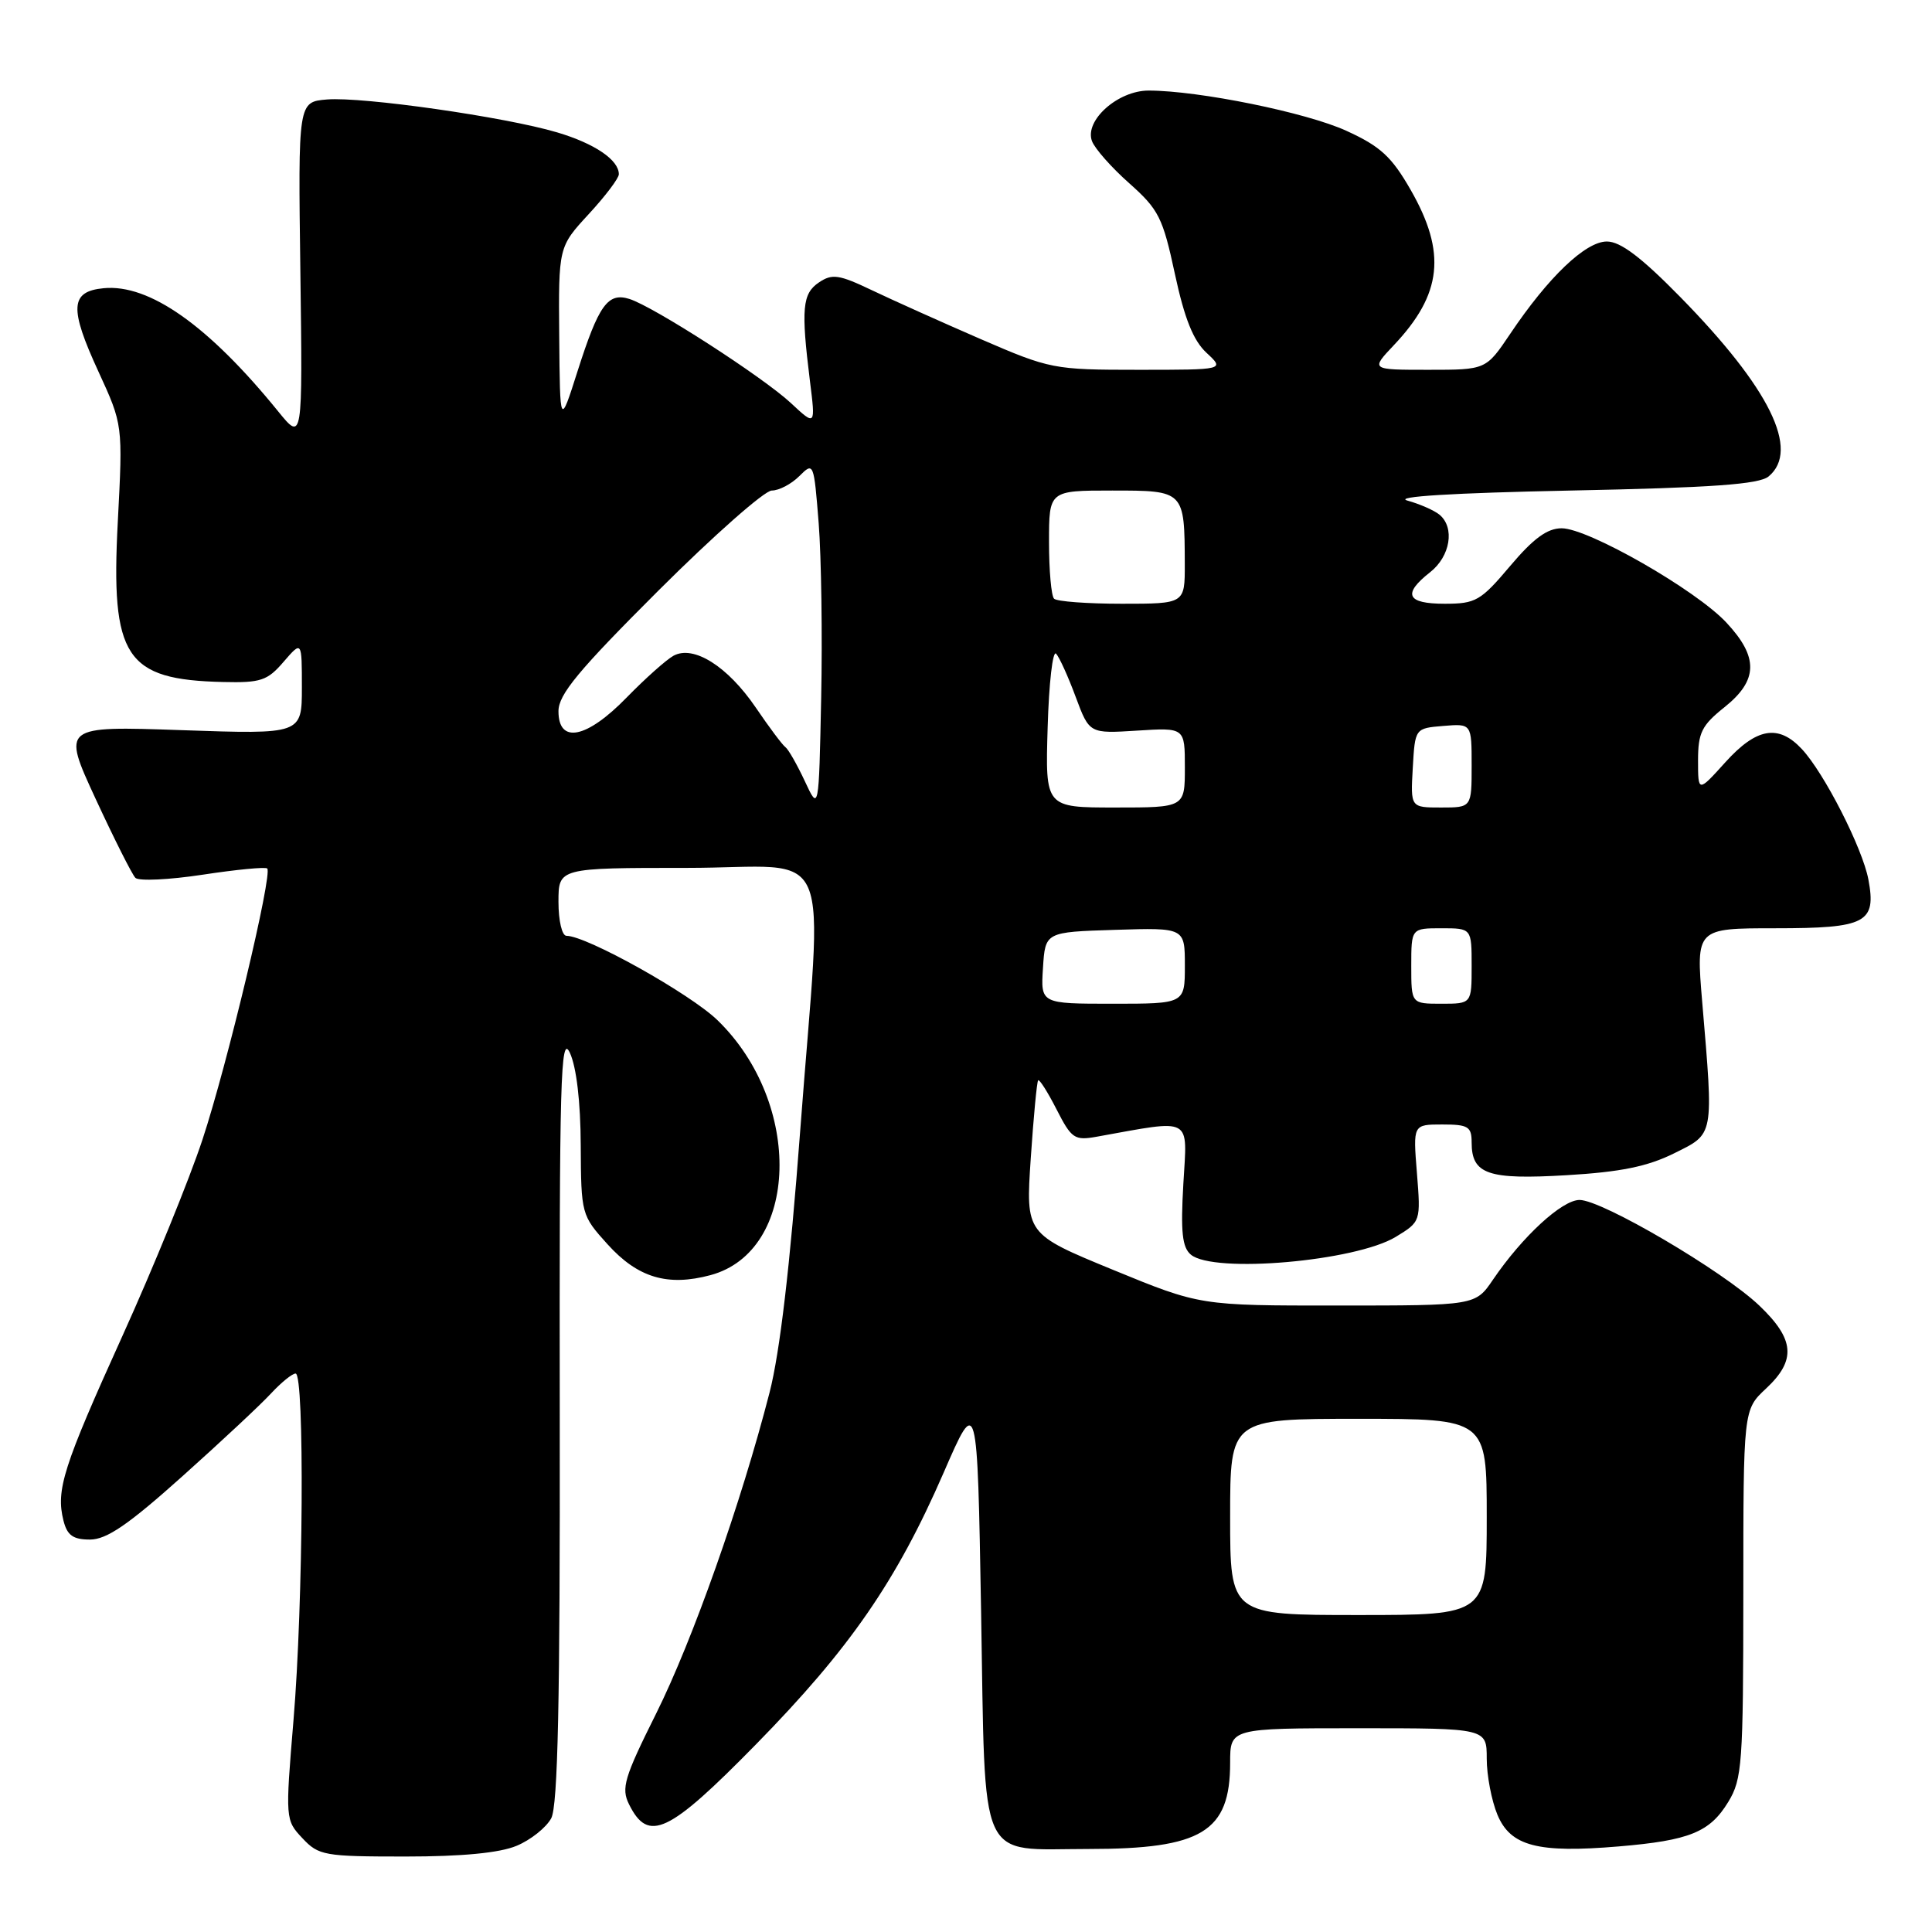 <?xml version="1.0" encoding="UTF-8" standalone="no"?>
<!DOCTYPE svg PUBLIC "-//W3C//DTD SVG 1.1//EN" "http://www.w3.org/Graphics/SVG/1.1/DTD/svg11.dtd" >
<svg xmlns="http://www.w3.org/2000/svg" xmlns:xlink="http://www.w3.org/1999/xlink" version="1.1" viewBox="0 0 256 256">
 <g >
 <path fill="currentColor"
d=" M 68.45 244.58 C 70.31 243.81 72.38 242.16 73.04 240.93 C 73.92 239.28 74.22 225.45 74.17 187.60 C 74.11 143.03 74.28 136.88 75.51 139.50 C 76.38 141.37 76.93 146.00 76.95 151.75 C 77.00 160.89 77.04 161.04 80.50 164.87 C 84.51 169.31 88.46 170.49 94.15 168.96 C 105.90 165.79 106.44 146.22 95.08 135.19 C 91.45 131.67 77.73 124.00 75.06 124.00 C 74.47 124.00 74.00 122.01 74.00 119.50 C 74.00 115.00 74.00 115.00 91.00 115.00 C 110.95 115.00 108.99 110.43 106.01 150.09 C 104.69 167.69 103.34 179.20 101.97 184.52 C 98.20 199.18 91.76 217.40 86.93 227.08 C 82.71 235.54 82.29 236.95 83.35 239.08 C 85.90 244.22 88.56 242.97 100.13 231.18 C 112.59 218.48 118.78 209.52 125.04 195.13 C 129.50 184.87 129.50 184.87 130.00 213.52 C 130.59 247.59 129.43 245.00 144.22 245.00 C 159.27 245.00 163.00 242.73 163.00 233.57 C 163.00 229.00 163.00 229.00 180.00 229.00 C 197.00 229.00 197.00 229.00 197.00 233.03 C 197.00 235.25 197.64 238.60 198.42 240.47 C 200.16 244.63 203.76 245.57 214.50 244.66 C 223.87 243.87 226.56 242.78 229.00 238.77 C 230.85 235.74 230.99 233.72 231.00 211.15 C 231.00 186.80 231.00 186.80 234.00 184.00 C 238.04 180.23 237.81 177.47 233.11 172.99 C 228.29 168.40 212.28 159.00 209.30 159.00 C 206.98 159.00 201.74 163.82 197.83 169.56 C 195.50 172.99 195.50 172.99 177.26 172.99 C 159.02 173.00 159.02 173.00 147.46 168.25 C 135.91 163.50 135.91 163.50 136.58 153.50 C 136.95 148.00 137.39 143.34 137.56 143.15 C 137.72 142.96 138.82 144.69 140.00 147.00 C 141.98 150.88 142.38 151.15 145.32 150.62 C 158.18 148.31 157.32 147.85 156.80 156.86 C 156.43 163.26 156.65 165.29 157.80 166.25 C 160.83 168.77 179.61 167.13 184.95 163.89 C 188.26 161.87 188.26 161.86 187.75 155.43 C 187.23 149.00 187.23 149.00 191.12 149.00 C 194.54 149.00 195.00 149.28 195.00 151.38 C 195.00 155.60 197.15 156.34 207.59 155.72 C 214.73 155.30 218.30 154.57 221.81 152.83 C 227.17 150.17 227.07 150.74 225.55 132.75 C 224.73 123.00 224.73 123.00 235.24 123.00 C 247.28 123.00 248.65 122.28 247.57 116.53 C 246.79 112.38 241.71 102.41 238.75 99.25 C 235.65 95.93 232.75 96.43 228.62 101.00 C 225.00 105.01 225.00 105.01 225.00 100.75 C 225.00 97.09 225.49 96.11 228.50 93.71 C 232.97 90.14 233.04 87.08 228.75 82.49 C 224.71 78.16 210.45 70.00 206.93 70.00 C 205.02 70.00 203.18 71.35 200.10 75.00 C 196.20 79.62 195.54 80.00 191.44 80.00 C 186.39 80.00 185.80 78.73 189.50 75.82 C 192.18 73.72 192.80 69.91 190.74 68.20 C 190.05 67.63 188.14 66.79 186.49 66.33 C 184.59 65.80 192.46 65.32 208.10 65.00 C 226.89 64.62 233.09 64.18 234.35 63.13 C 238.54 59.65 234.50 51.44 222.65 39.36 C 217.47 34.08 214.72 32.00 212.92 32.00 C 210.09 32.00 205.16 36.71 200.10 44.25 C 196.90 49.00 196.90 49.00 189.26 49.00 C 181.61 49.00 181.61 49.00 184.68 45.75 C 191.09 38.98 191.69 33.48 186.92 25.16 C 184.40 20.76 182.91 19.39 178.42 17.34 C 173.13 14.91 158.86 12.01 152.20 12.00 C 148.13 12.00 143.68 15.96 144.69 18.69 C 145.06 19.69 147.29 22.21 149.65 24.30 C 153.54 27.76 154.08 28.84 155.68 36.30 C 156.95 42.21 158.12 45.13 159.87 46.75 C 162.29 49.00 162.29 49.00 150.82 49.00 C 139.60 49.00 139.14 48.91 129.92 44.92 C 124.74 42.67 118.26 39.76 115.52 38.45 C 111.18 36.38 110.27 36.24 108.52 37.42 C 106.31 38.90 106.13 40.91 107.32 50.48 C 108.07 56.46 108.07 56.46 104.79 53.40 C 101.08 49.95 86.61 40.62 83.39 39.61 C 80.54 38.72 79.33 40.41 76.53 49.18 C 74.20 56.50 74.20 56.50 74.10 44.61 C 74.00 32.72 74.00 32.72 78.00 28.38 C 80.20 26.00 82.00 23.62 82.00 23.09 C 82.00 21.19 78.80 19.02 73.82 17.54 C 66.92 15.49 48.06 12.80 43.34 13.18 C 39.50 13.50 39.50 13.50 39.80 36.00 C 40.10 58.50 40.10 58.50 36.85 54.50 C 27.64 43.15 19.78 37.60 13.73 38.19 C 9.29 38.62 9.16 40.81 13.05 49.25 C 16.28 56.28 16.28 56.28 15.61 69.12 C 14.66 87.12 16.59 90.07 29.58 90.37 C 34.54 90.49 35.44 90.19 37.58 87.69 C 40.00 84.89 40.00 84.89 40.00 91.09 C 40.00 97.30 40.00 97.30 24.10 96.75 C 8.21 96.20 8.21 96.20 12.67 105.85 C 15.13 111.16 17.50 115.87 17.94 116.32 C 18.38 116.77 22.40 116.58 26.87 115.90 C 31.33 115.22 35.18 114.85 35.41 115.08 C 36.14 115.81 30.11 141.08 26.83 151.00 C 25.11 156.22 20.34 167.93 16.23 177.00 C 8.36 194.38 7.39 197.42 8.41 201.49 C 8.90 203.44 9.68 204.00 11.92 204.00 C 14.13 204.00 17.01 202.03 24.15 195.63 C 29.29 191.03 34.59 186.08 35.92 184.63 C 37.26 183.19 38.72 182.00 39.17 182.00 C 40.37 182.00 40.19 212.48 38.89 227.93 C 37.80 241.04 37.81 241.17 40.07 243.57 C 42.22 245.87 42.97 246.00 53.71 246.00 C 61.24 246.00 66.21 245.52 68.45 244.58 Z  M 163.00 201.00 C 163.00 188.00 163.00 188.00 180.00 188.00 C 197.00 188.00 197.00 188.00 197.00 201.00 C 197.00 214.00 197.00 214.00 180.00 214.00 C 163.00 214.00 163.00 214.00 163.00 201.00 Z  M 138.20 128.25 C 138.50 123.50 138.50 123.50 147.75 123.21 C 157.00 122.92 157.00 122.92 157.00 127.96 C 157.00 133.00 157.00 133.00 147.45 133.00 C 137.89 133.00 137.89 133.00 138.20 128.25 Z  M 187.00 128.00 C 187.00 123.00 187.00 123.00 191.00 123.00 C 195.00 123.00 195.00 123.00 195.00 128.00 C 195.00 133.00 195.00 133.00 191.00 133.00 C 187.00 133.00 187.00 133.00 187.00 128.00 Z  M 106.64 103.50 C 105.61 101.30 104.46 99.28 104.07 99.00 C 103.68 98.72 101.91 96.36 100.14 93.75 C 96.41 88.28 91.90 85.44 89.24 86.89 C 88.28 87.42 85.49 89.91 83.04 92.42 C 77.74 97.87 74.00 98.62 74.00 94.24 C 74.00 92.02 76.64 88.84 87.26 78.24 C 94.56 70.96 101.31 65.00 102.26 65.00 C 103.22 65.00 104.86 64.14 105.92 63.08 C 107.81 61.19 107.84 61.28 108.48 69.33 C 108.83 73.82 108.98 84.25 108.81 92.50 C 108.50 107.50 108.50 107.50 106.64 103.50 Z  M 138.82 96.37 C 138.99 90.52 139.49 86.13 139.94 86.62 C 140.38 87.10 141.55 89.68 142.54 92.36 C 144.35 97.21 144.35 97.21 150.68 96.81 C 157.00 96.41 157.00 96.41 157.00 101.70 C 157.00 107.00 157.00 107.00 147.75 107.00 C 138.50 107.00 138.50 107.00 138.82 96.37 Z  M 187.20 101.75 C 187.50 96.50 187.50 96.50 191.25 96.19 C 195.00 95.88 195.00 95.88 195.00 101.44 C 195.00 107.00 195.00 107.00 190.95 107.00 C 186.90 107.00 186.90 107.00 187.20 101.75 Z  M 139.67 79.33 C 139.30 78.97 139.00 75.59 139.00 71.83 C 139.00 65.00 139.00 65.00 147.38 65.00 C 156.96 65.00 156.96 65.00 156.99 74.75 C 157.00 80.00 157.00 80.00 148.67 80.00 C 144.08 80.00 140.03 79.70 139.67 79.33 Z "/>
</g>
</svg>